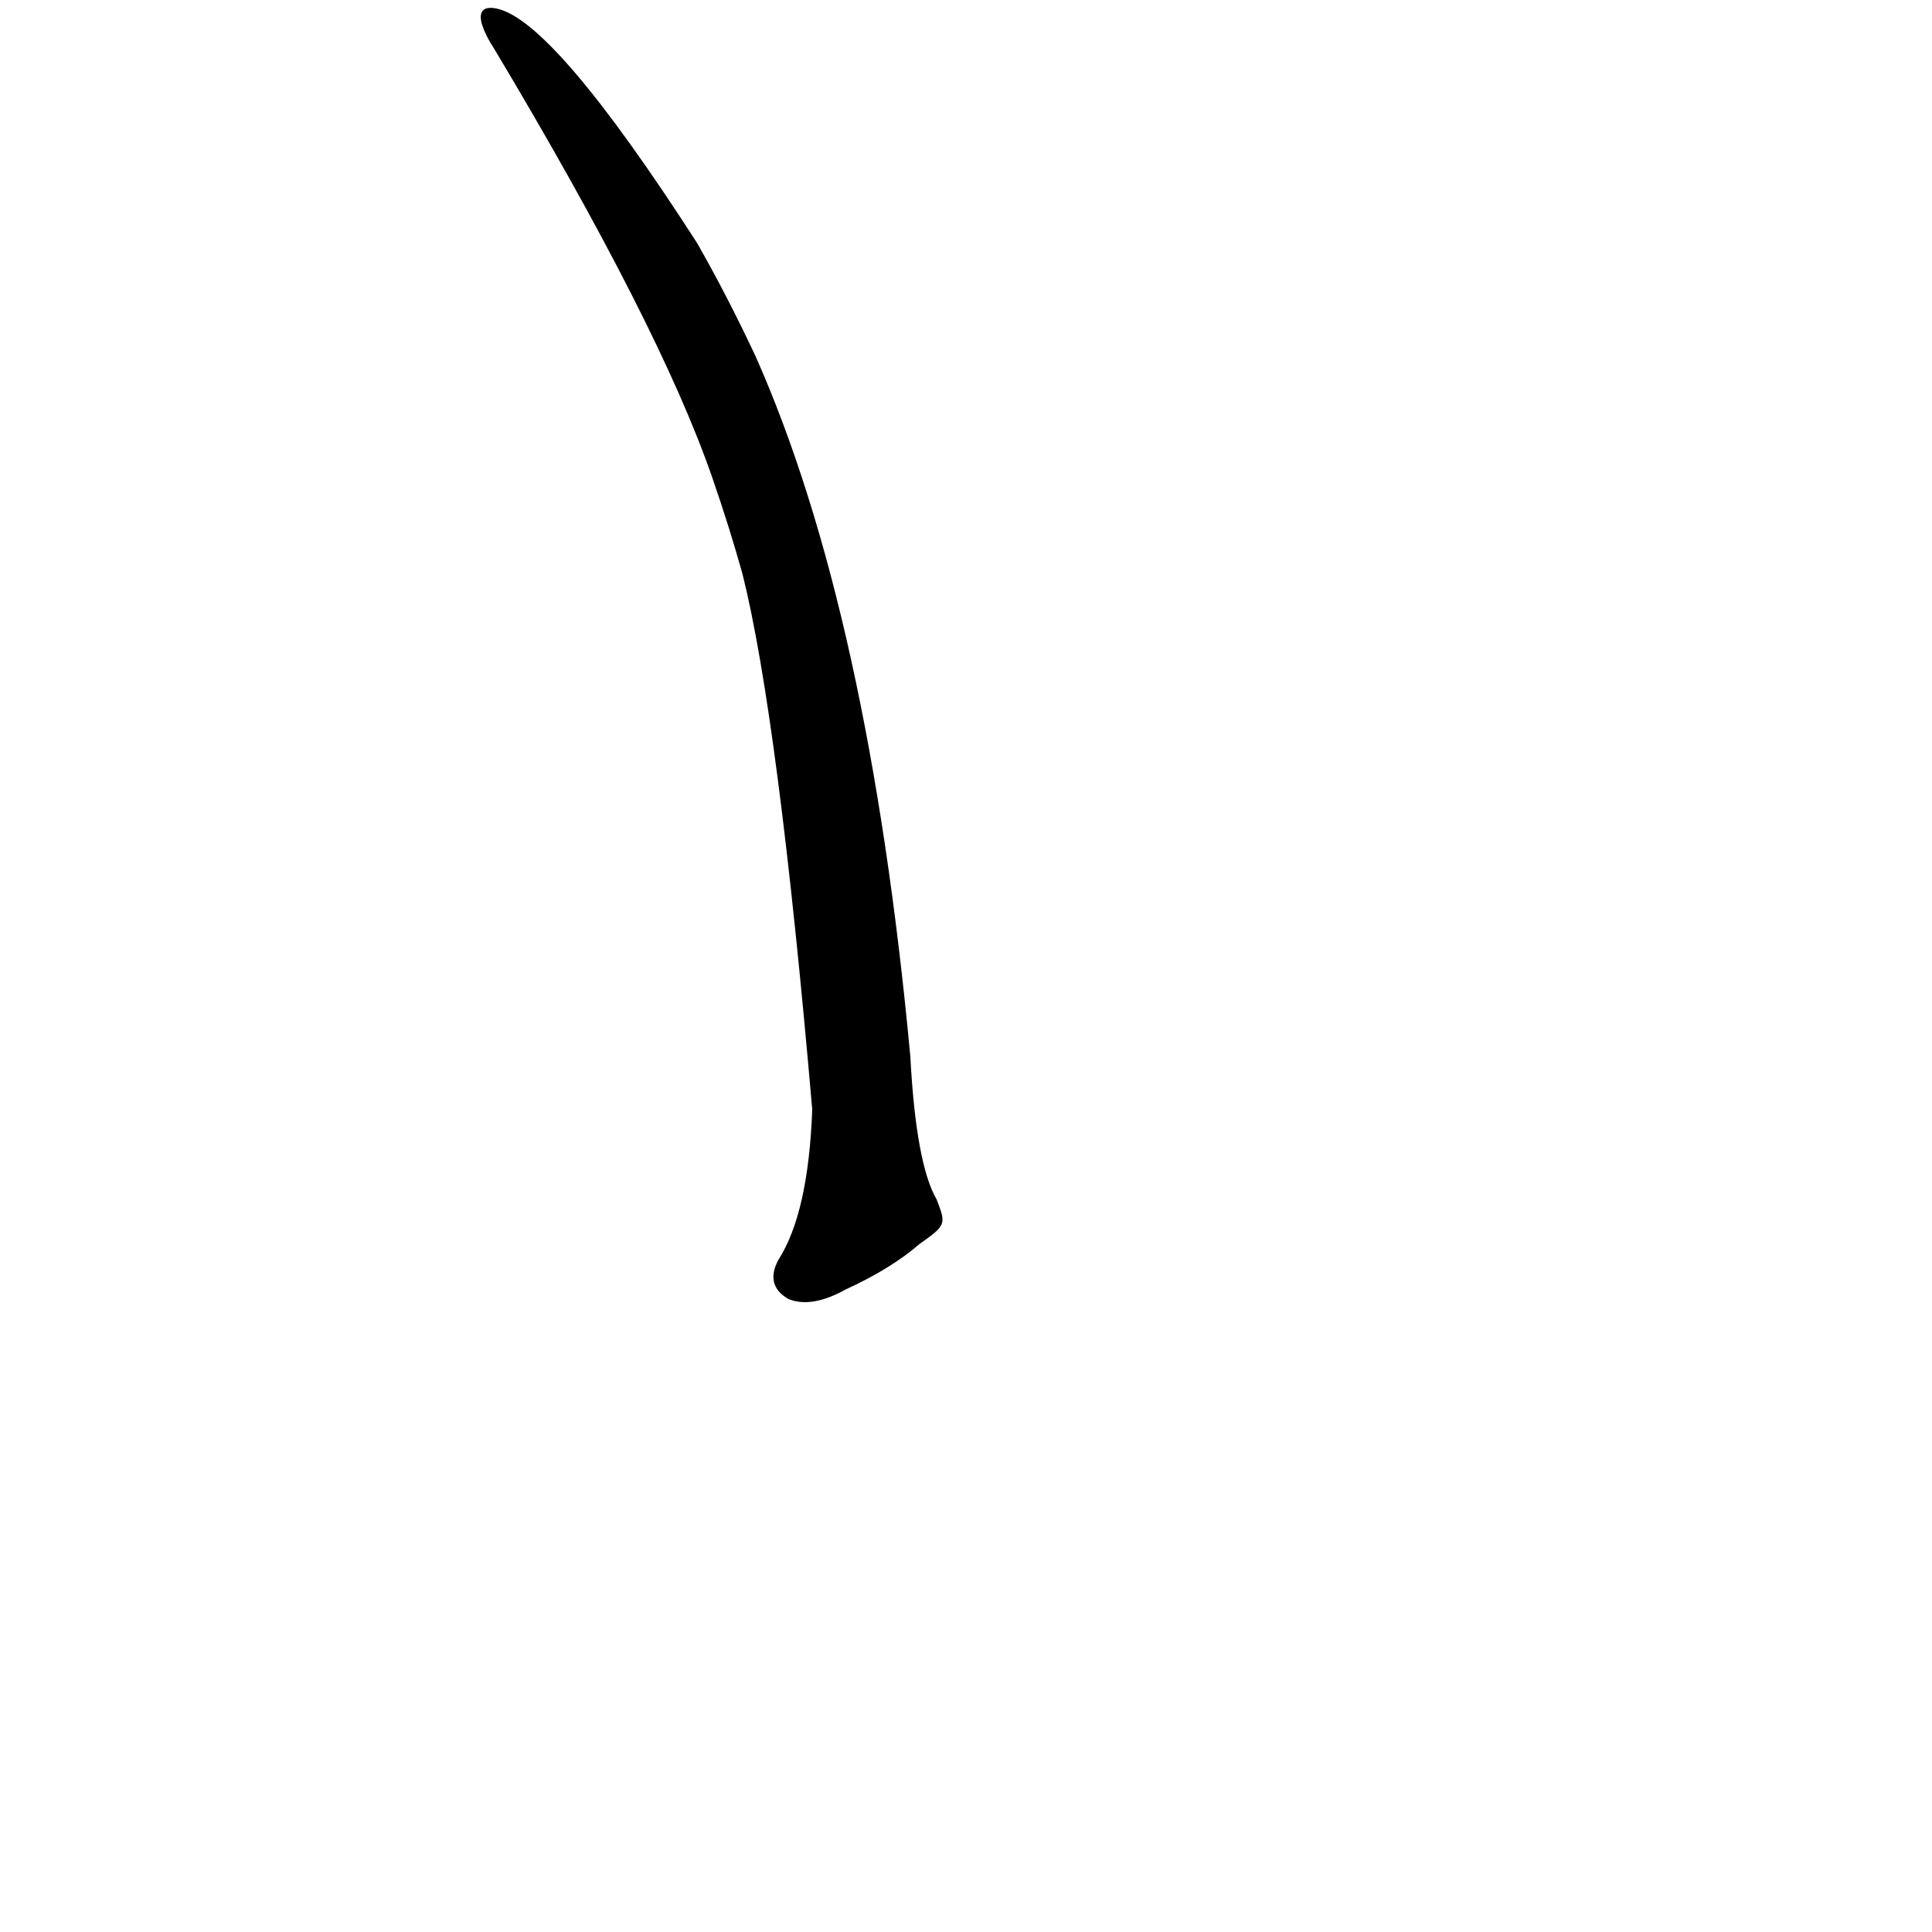 <?xml version="1.0" ?>
<svg baseProfile="full" height="1024" version="1.1" viewBox="0 0 1024 1024" width="1024" xmlns="http://www.w3.org/2000/svg" xmlns:ev="http://www.w3.org/2001/xml-events" xmlns:xlink="http://www.w3.org/1999/xlink">
	<defs/>
	<path d="M 487.0,659.0 Q 472.0,672.0 448.0,683.0 Q 430.0,693.0 418.0,688.0 Q 406.0,681.0 413.0,668.0 Q 429.0,643.0 431.0,588.0 Q 413.0,380.0 394.0,304.0 Q 387.0,279.0 378.0,253.0 Q 350.0,172.0 262.0,25.0 Q 258.0,19.0 256.0,13.0 Q 253.0,3.0 263.0,5.0 Q 293.0,11.0 369.0,129.0 Q 385.0,157.0 400.0,189.0 Q 460.0,324.0 482.0,560.0 Q 485.0,617.0 496.0,636.0 C 501.0,649.0 501.0,649.0 487.0,659.0" fill="black" stroke="#000000"/>
</svg>
